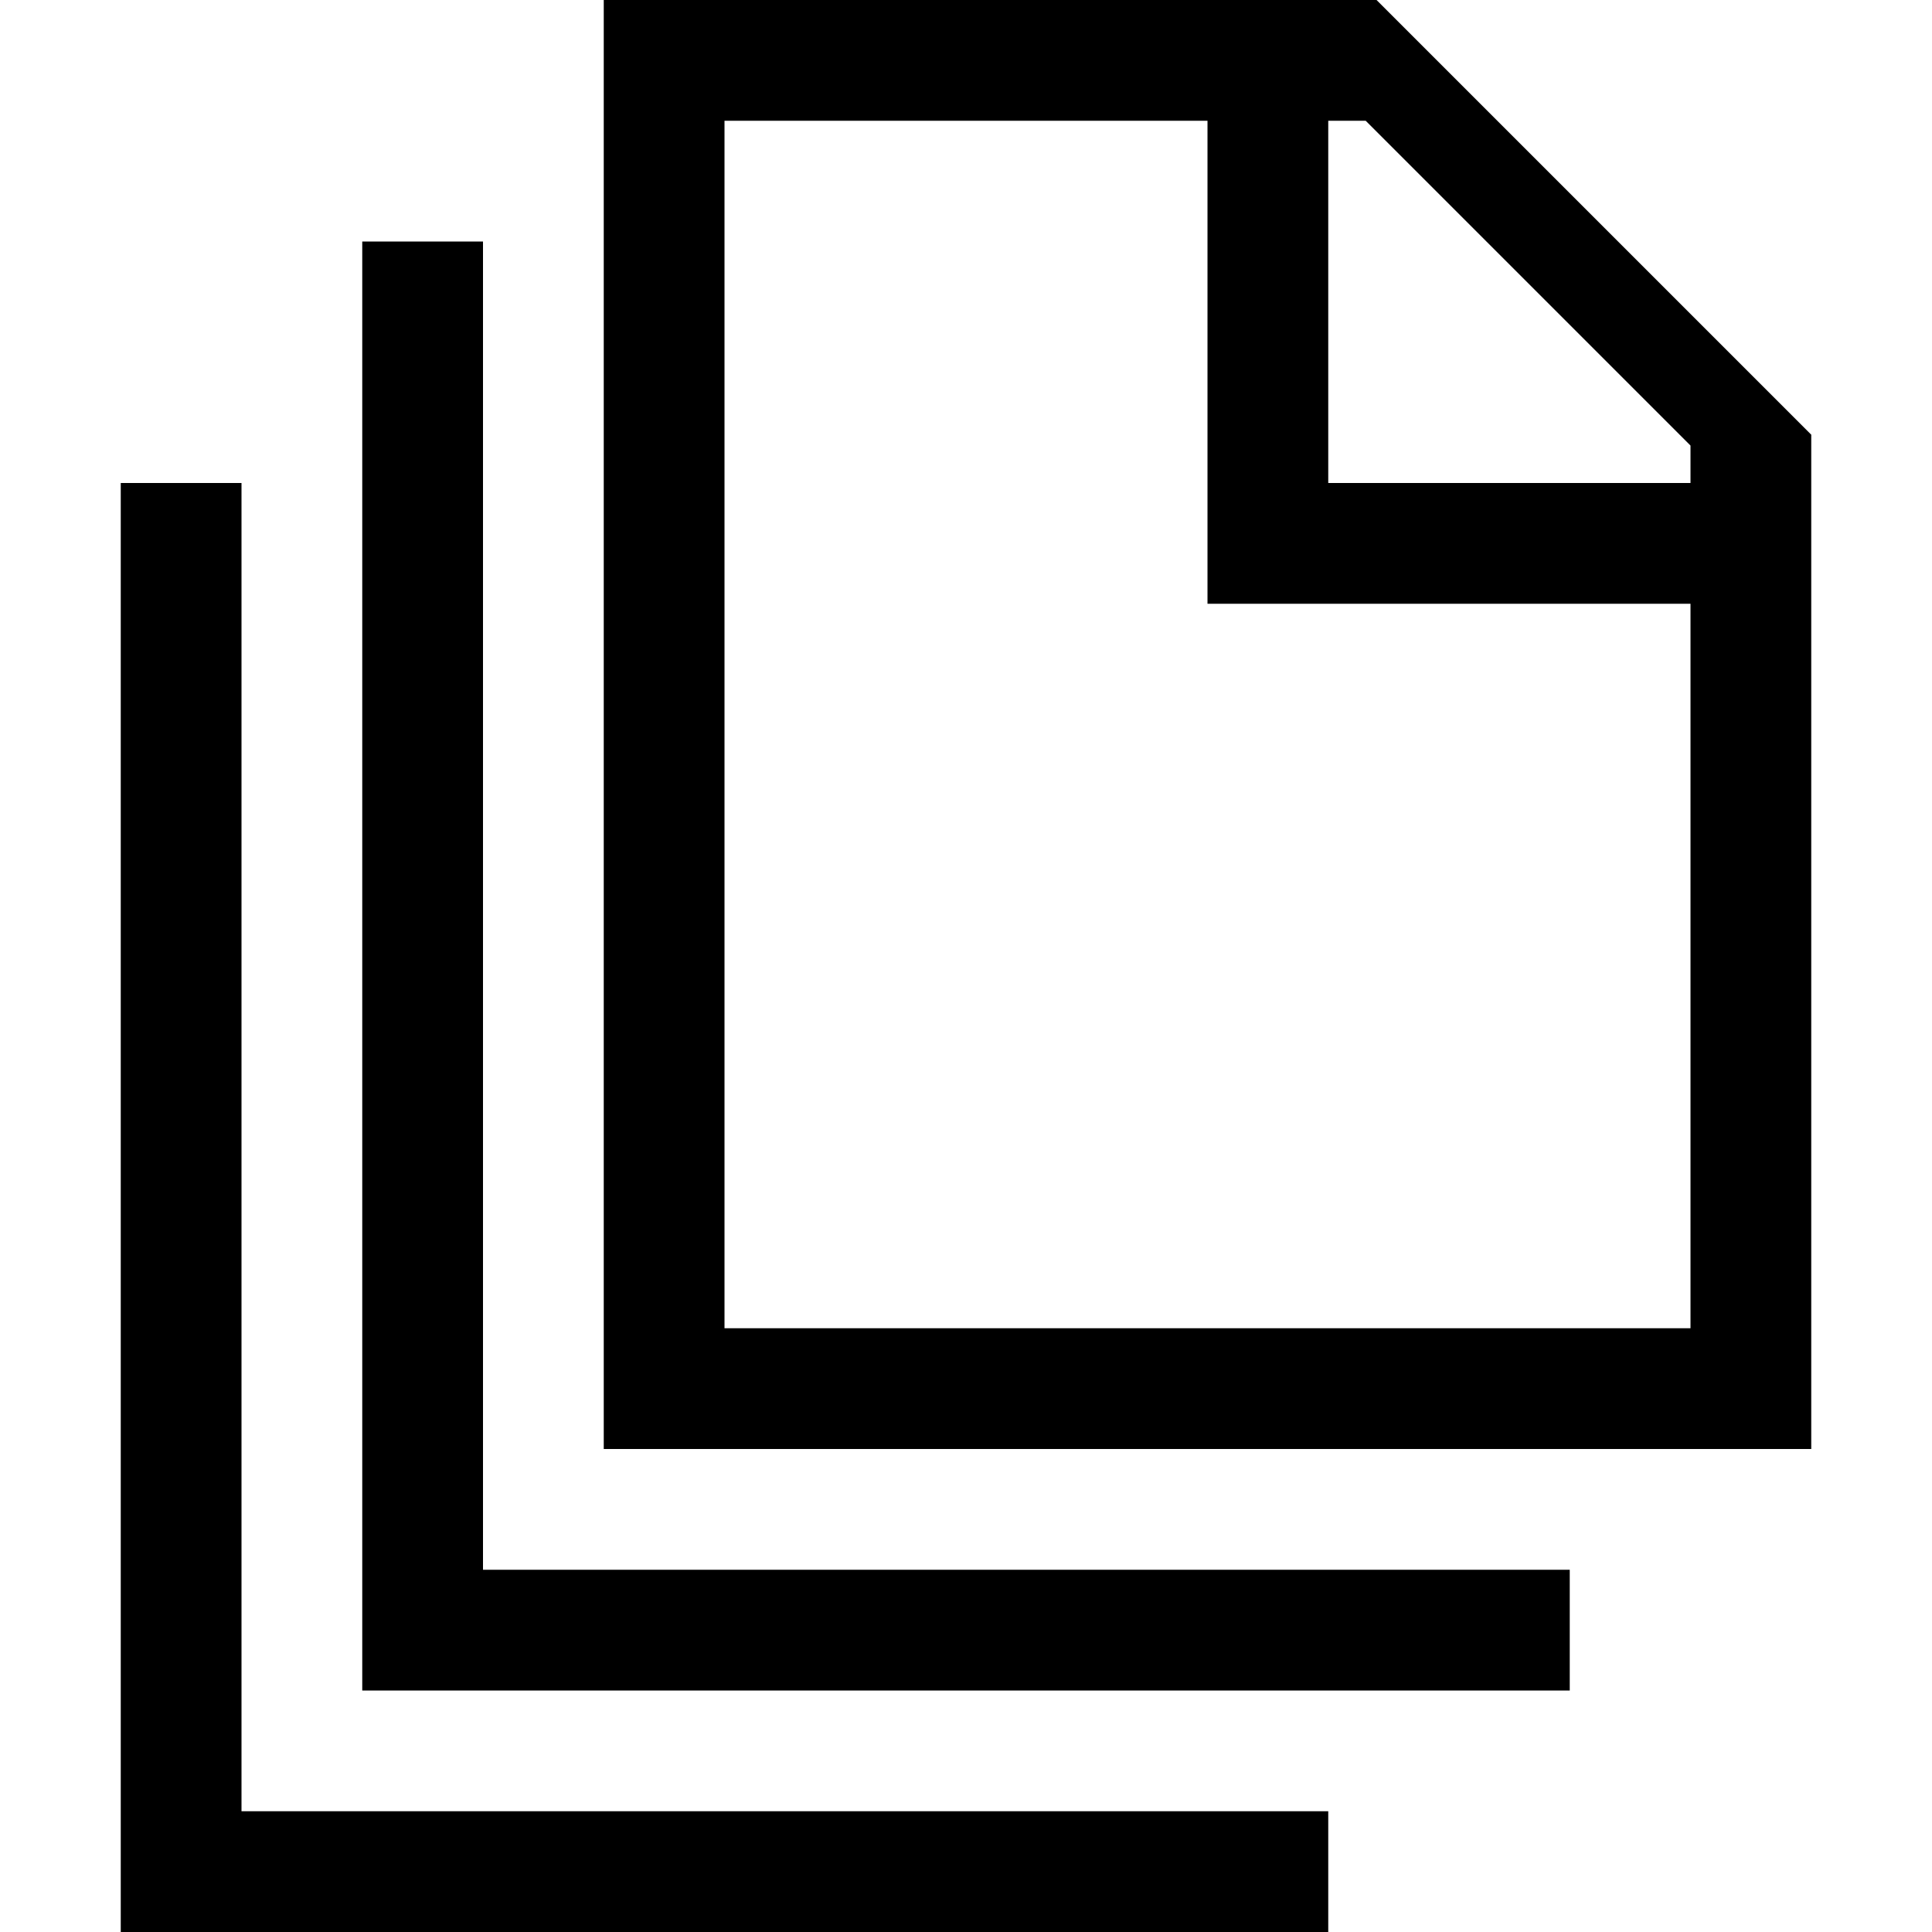 <svg xmlns="http://www.w3.org/2000/svg" viewBox="0 0 16 16"><path d="M11 16H1V4h1v11h9zm2-2v-1H4V2H3v12zM5 0h6.4L15 3.6V12H5zm6 1v3h3v-.31L11.31 1zM6 1v10h8V5h-4V1z"/><path fill="none" d="M0 0h16v16H0z"/></svg>